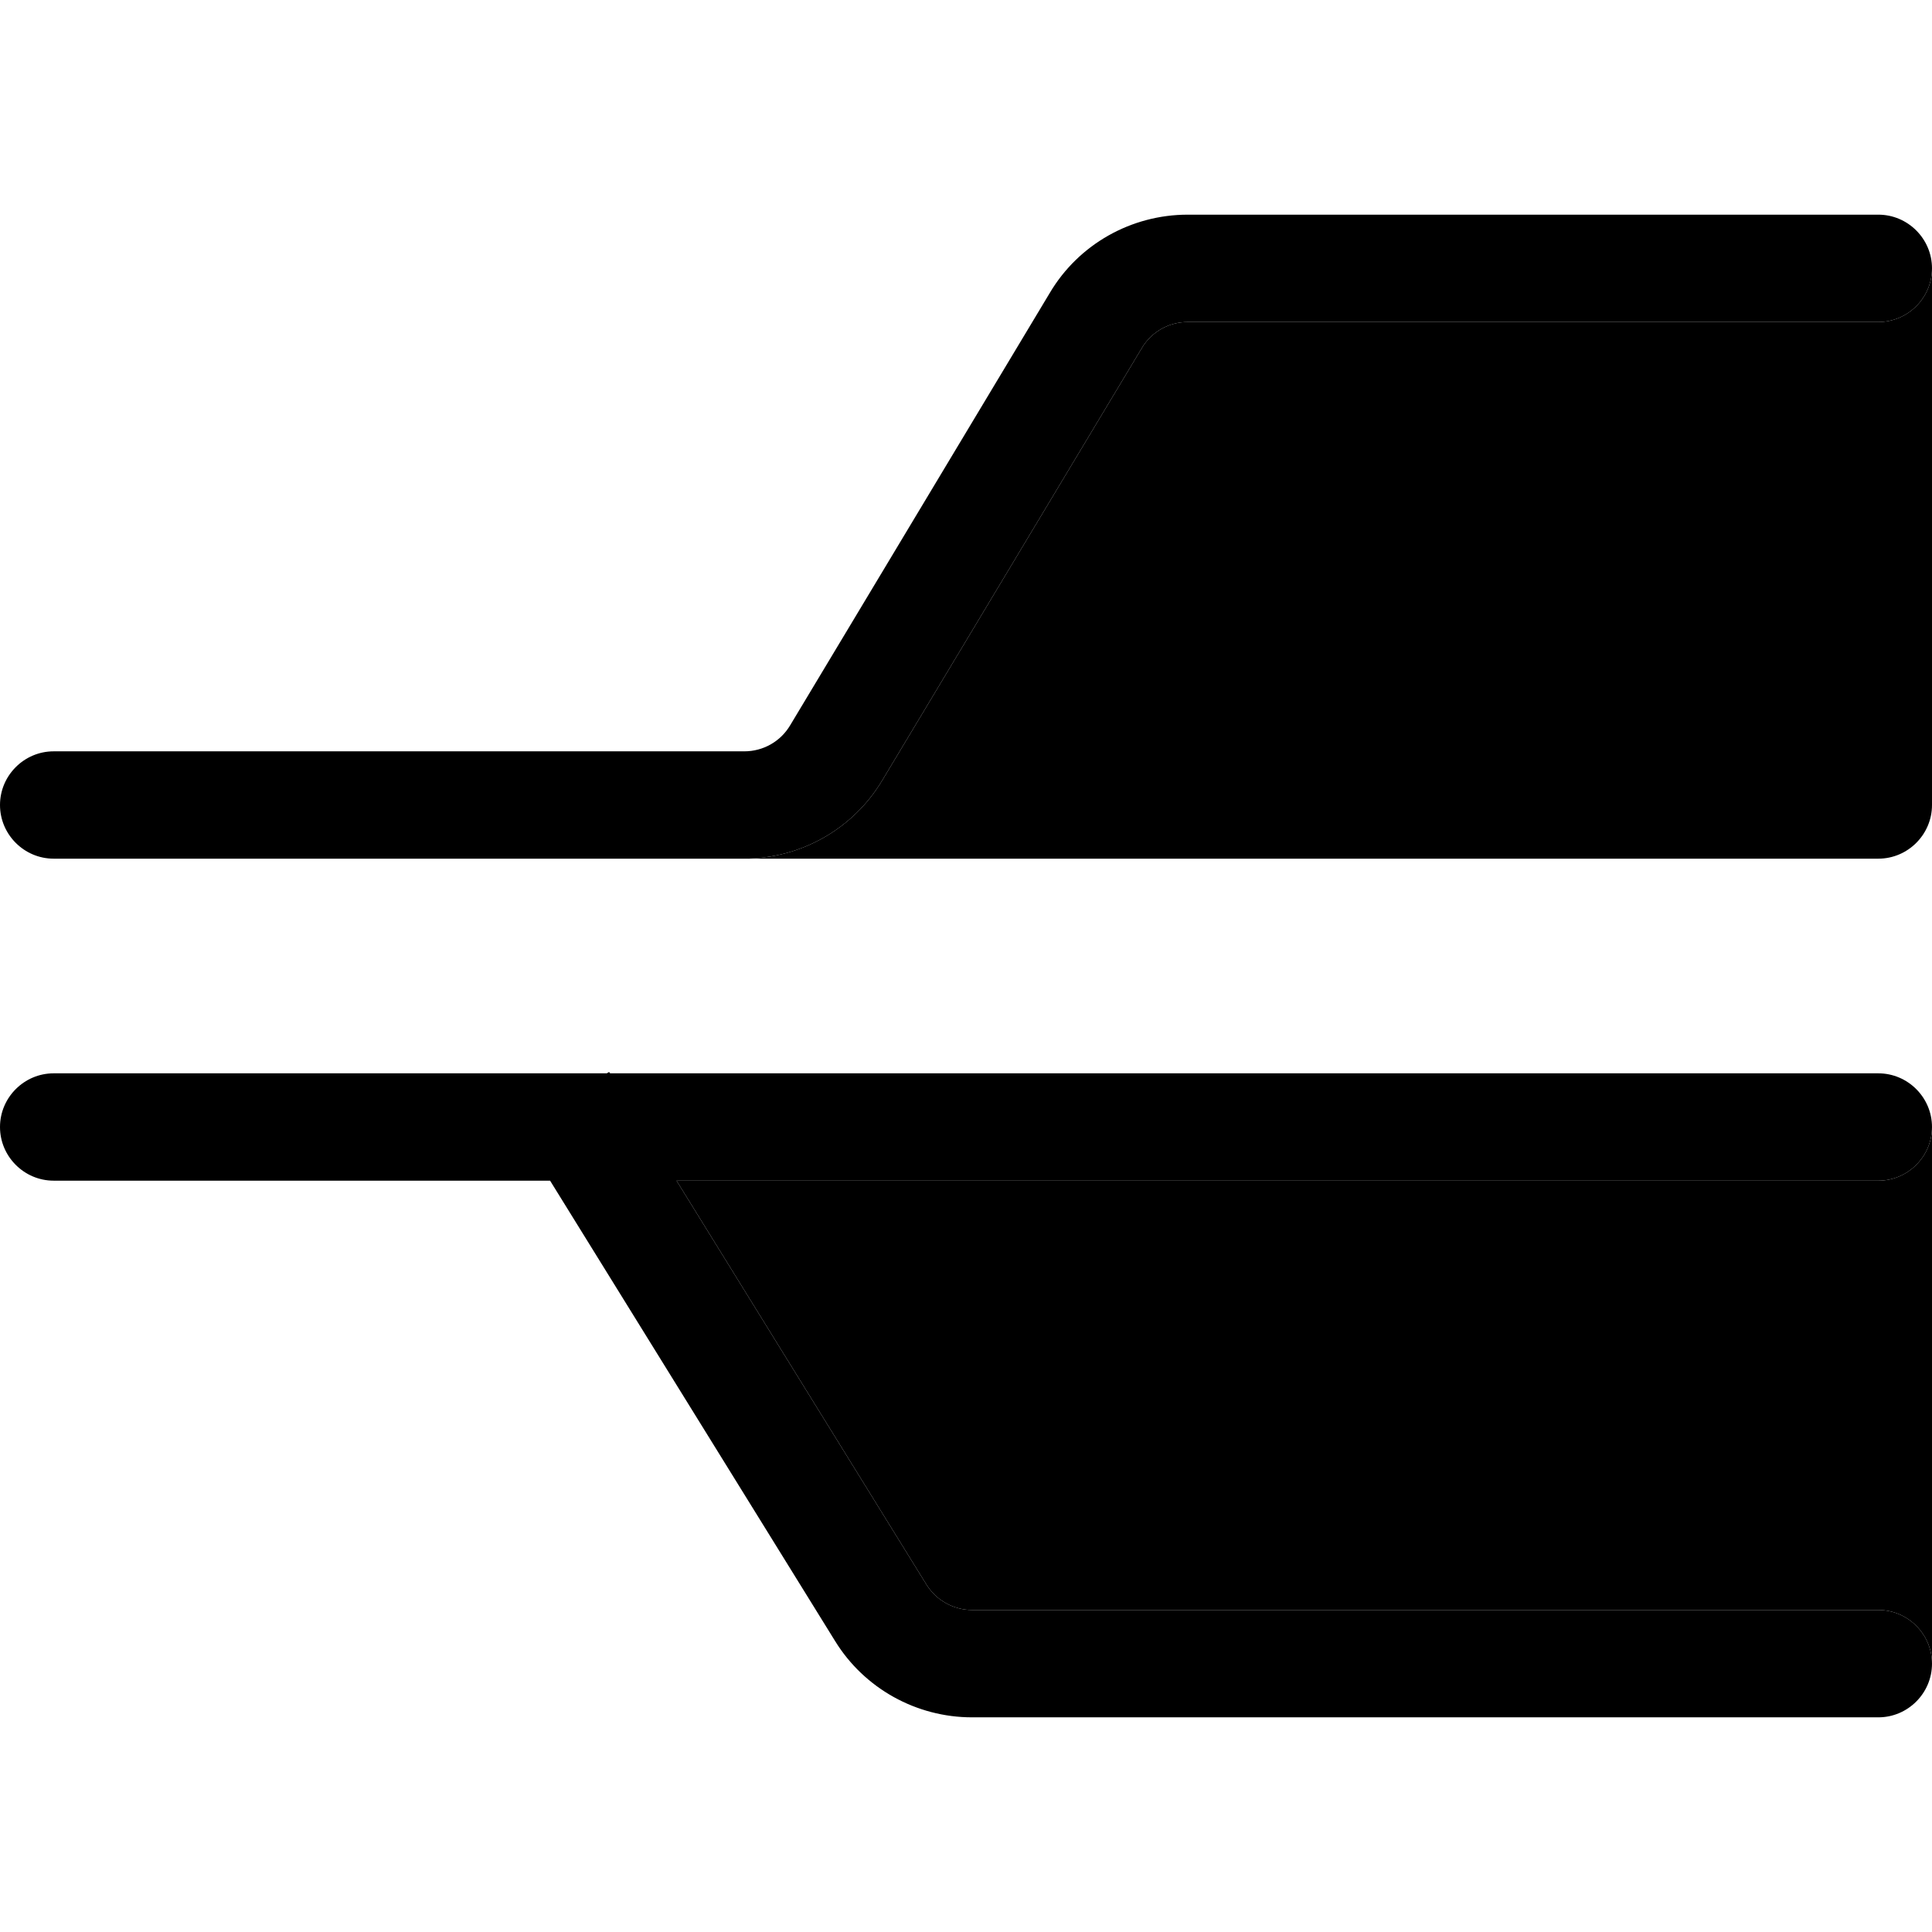 <svg xmlns="http://www.w3.org/2000/svg" width="24" height="24" viewBox="0 0 576 512">
    <path class="pr-icon-duotone-secondary" d="M201.7 320l74.5 120.4c2.9 4.7 8.1 7.6 13.6 7.6L560 448c8.8 0 16 7.2 16 16l0-160c0 8.8-7.2 16-16 16l-358.3 0zm20.2-96L560 224c8.8 0 16-7.2 16-16l0-160c0 8.8-7.2 16-16 16L354.1 64c-5.6 0-10.8 2.9-13.7 7.8L263 200.7c-8.7 14.5-24.3 23.3-41.2 23.3z"/>
    <path class="pr-icon-duotone-primary" d="M354.1 64c-5.6 0-10.8 2.9-13.7 7.8L263 200.7c-8.7 14.5-24.3 23.3-41.2 23.3L16 224c-8.8 0-16-7.2-16-16s7.2-16 16-16l205.9 0c5.6 0 10.8-2.9 13.7-7.8L313 55.3C321.6 40.8 337.3 32 354.1 32L560 32c8.8 0 16 7.2 16 16s-7.2 16-16 16L354.1 64zM201.7 320l74.5 120.4c2.9 4.7 8.1 7.6 13.6 7.6L560 448c8.8 0 16 7.2 16 16s-7.2 16-16 16l-270.2 0c-16.6 0-32.1-8.6-40.8-22.7L164 320 16 320c-8.8 0-16-7.2-16-16s7.2-16 16-16l164.9 0 .7-.4 .3 .4L560 288c8.8 0 16 7.2 16 16s-7.2 16-16 16l-358.3 0z"/>
</svg>